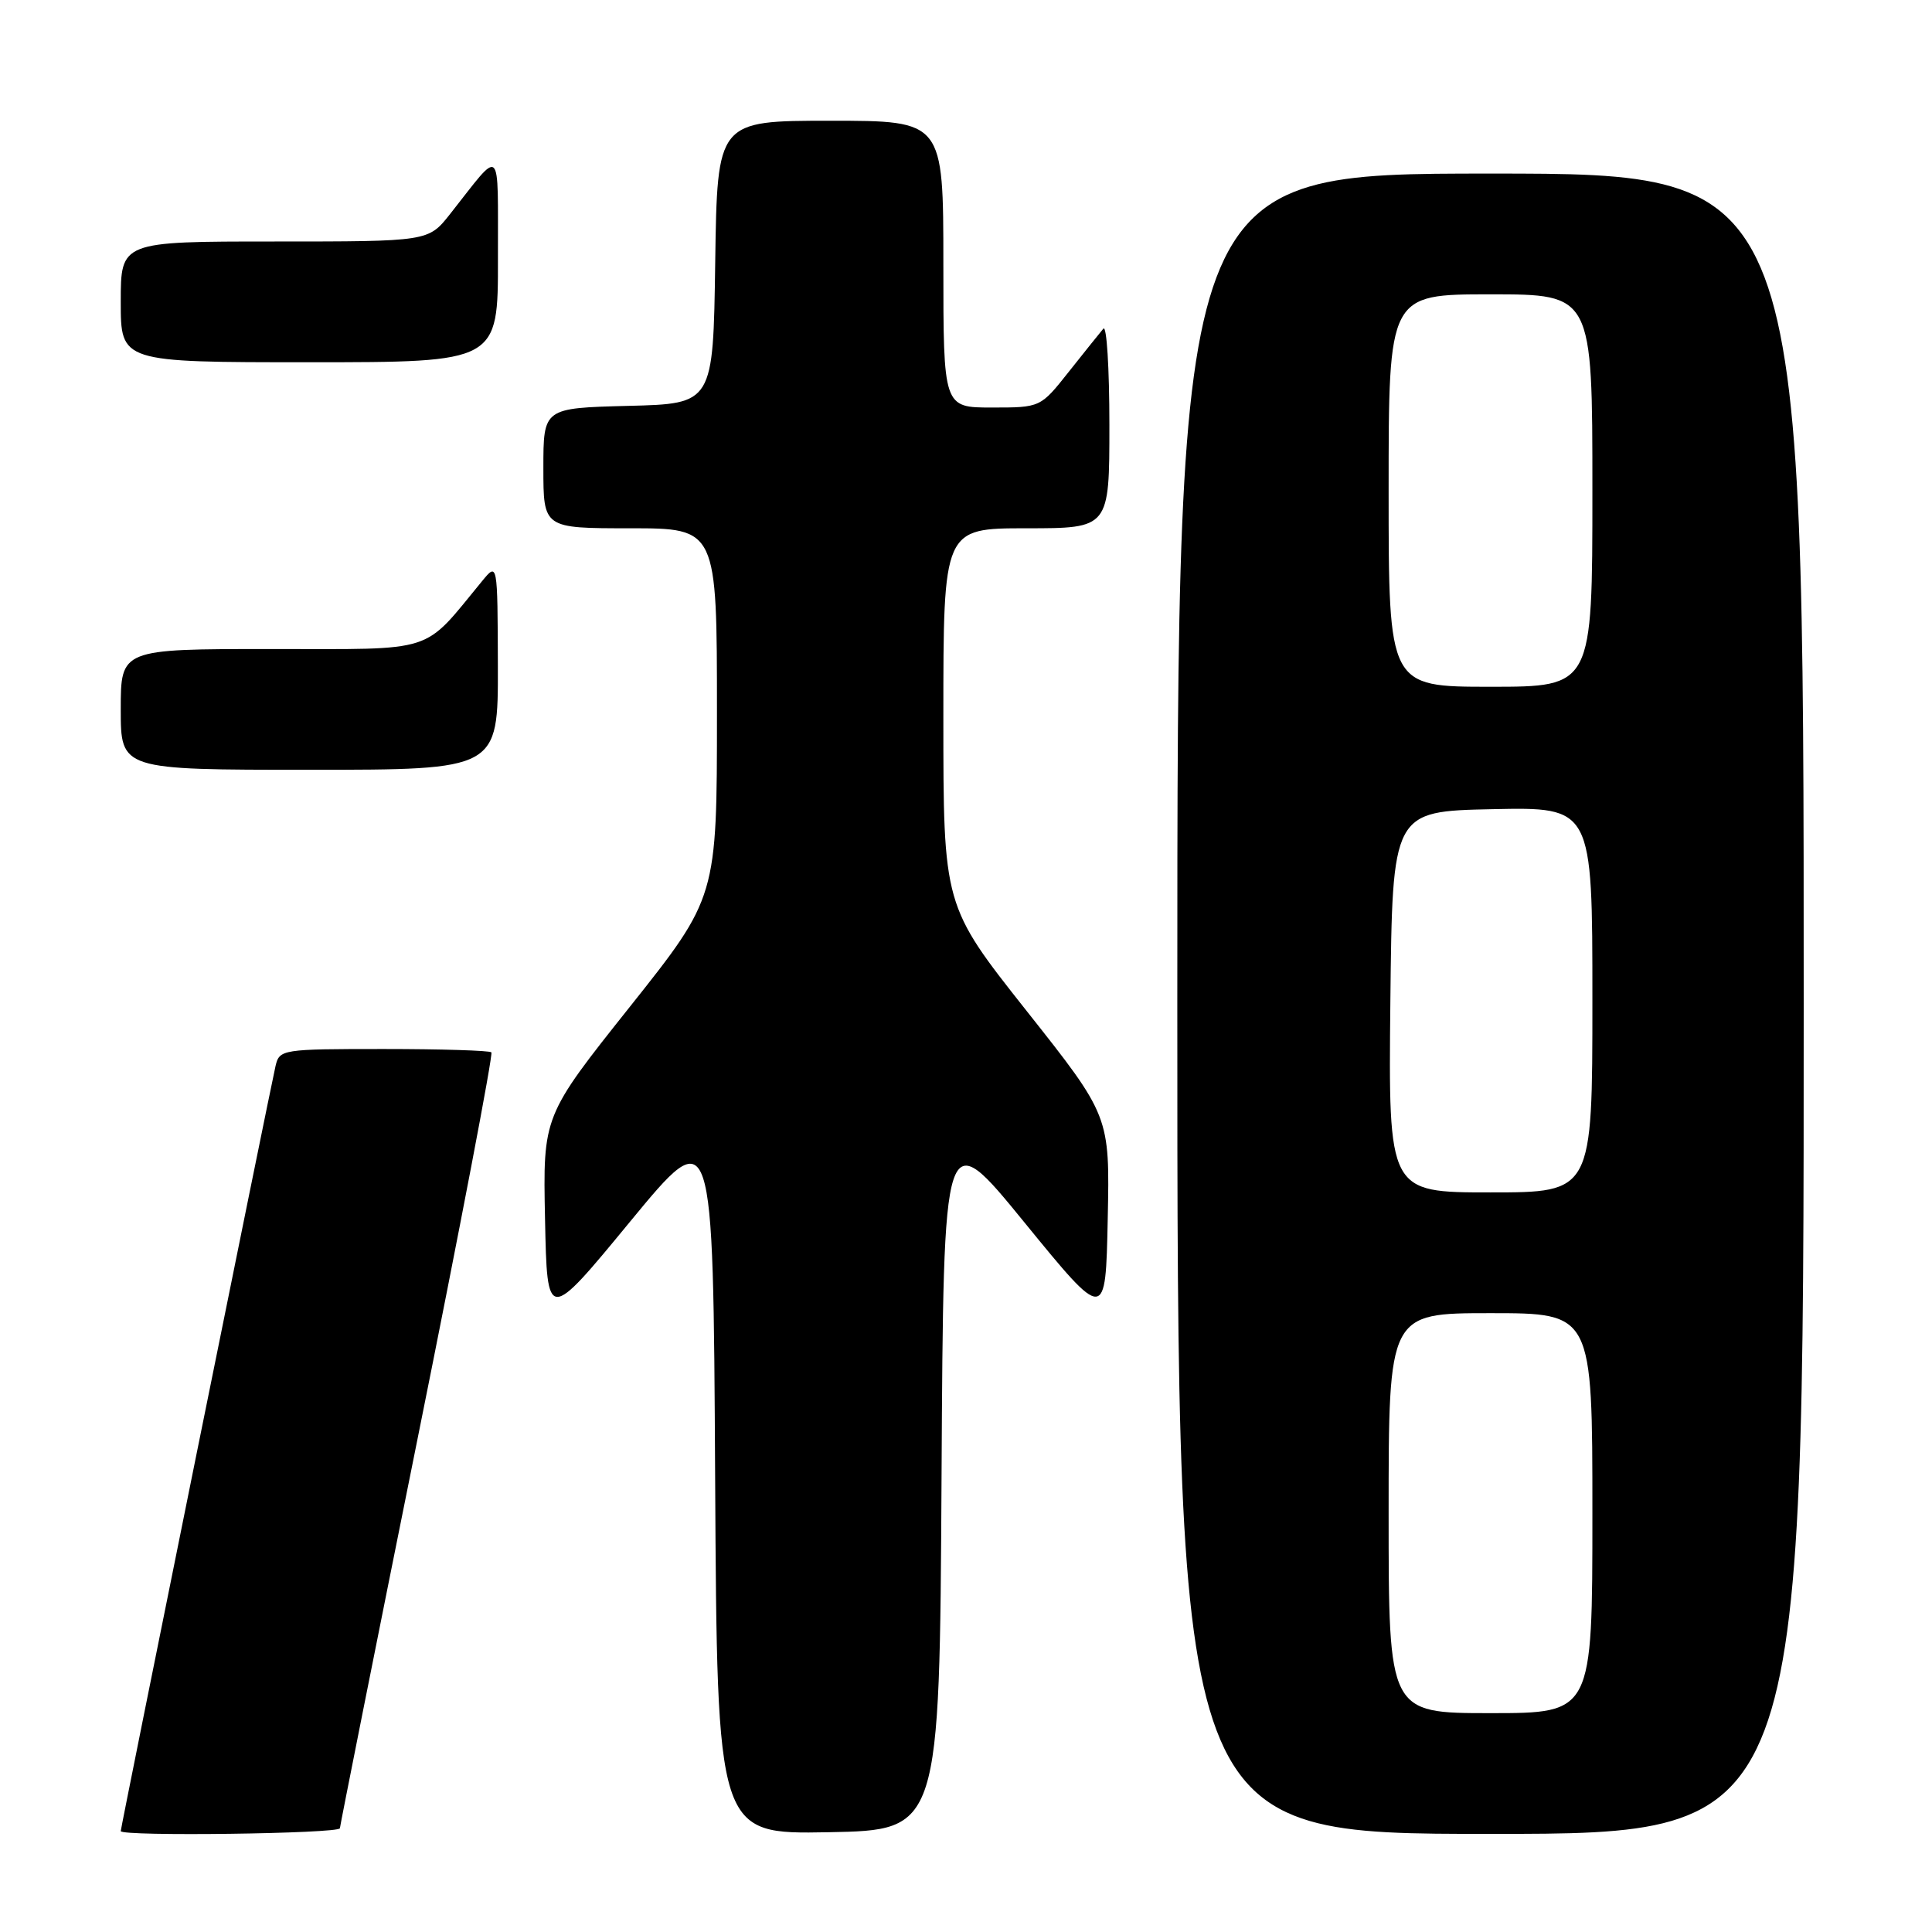 <?xml version="1.0" encoding="UTF-8" standalone="no"?>
<!DOCTYPE svg PUBLIC "-//W3C//DTD SVG 1.1//EN" "http://www.w3.org/Graphics/SVG/1.1/DTD/svg11.dtd" >
<svg xmlns="http://www.w3.org/2000/svg" xmlns:xlink="http://www.w3.org/1999/xlink" version="1.1" viewBox="0 0 256 256">
 <g >
 <path fill="currentColor"
d=" M 45.04 242.25 C 45.07 241.84 49.69 218.64 55.32 190.69 C 60.95 162.75 65.36 139.69 65.11 139.44 C 64.87 139.20 58.45 139.00 50.85 139.00 C 37.35 139.00 37.03 139.05 36.51 141.25 C 35.80 144.34 16.00 242.16 16.00 242.63 C 16.00 243.36 45.00 242.98 45.04 242.25 Z  M 124.76 195.67 C 125.02 148.83 125.02 148.83 135.76 162.00 C 146.50 175.16 146.50 175.16 146.78 161.52 C 147.06 147.88 147.06 147.88 136.03 133.95 C 125.00 120.01 125.00 120.01 125.00 95.01 C 125.00 70.00 125.00 70.00 136.00 70.00 C 147.00 70.00 147.00 70.00 147.00 56.30 C 147.00 48.77 146.64 43.03 146.20 43.55 C 145.76 44.07 143.70 46.64 141.63 49.25 C 137.87 54.00 137.87 54.00 131.43 54.00 C 125.00 54.00 125.00 54.00 125.00 35.00 C 125.00 16.00 125.00 16.00 110.02 16.00 C 95.04 16.00 95.04 16.00 94.77 34.75 C 94.50 53.50 94.50 53.50 83.25 53.78 C 72.00 54.07 72.00 54.07 72.00 62.03 C 72.00 70.00 72.00 70.00 83.50 70.00 C 95.00 70.00 95.00 70.00 95.00 94.45 C 95.00 118.89 95.00 118.89 83.47 133.39 C 71.94 147.88 71.94 147.88 72.22 161.55 C 72.50 175.22 72.50 175.22 83.50 161.86 C 94.50 148.51 94.50 148.51 94.76 195.78 C 95.02 243.05 95.02 243.05 109.76 242.78 C 124.50 242.50 124.50 242.50 124.76 195.67 Z  M 239.00 133.00 C 239.00 23.00 239.00 23.00 197.50 23.00 C 156.00 23.00 156.00 23.00 156.00 133.00 C 156.00 243.00 156.00 243.00 197.50 243.00 C 239.00 243.00 239.00 243.00 239.00 133.00 Z  M 65.97 88.25 C 65.93 74.50 65.93 74.50 63.88 77.00 C 55.89 86.70 58.07 86.00 35.98 86.00 C 16.00 86.00 16.00 86.00 16.00 94.00 C 16.00 102.00 16.00 102.00 41.00 102.00 C 66.00 102.00 66.00 102.00 65.97 88.25 Z  M 65.98 34.25 C 65.95 18.90 66.62 19.52 59.63 28.37 C 56.76 32.00 56.76 32.00 36.38 32.00 C 16.00 32.00 16.00 32.00 16.00 40.00 C 16.00 48.00 16.00 48.00 41.00 48.00 C 66.00 48.00 66.00 48.00 65.98 34.25 Z  M 184.00 200.50 C 184.00 174.00 184.00 174.00 197.50 174.00 C 211.00 174.00 211.00 174.00 211.00 200.50 C 211.00 227.00 211.00 227.00 197.50 227.00 C 184.00 227.00 184.00 227.00 184.00 200.50 Z  M 184.23 132.75 C 184.50 107.50 184.50 107.50 197.75 107.22 C 211.00 106.94 211.00 106.94 211.00 132.47 C 211.00 158.00 211.00 158.00 197.48 158.00 C 183.97 158.00 183.97 158.00 184.23 132.75 Z  M 184.00 65.00 C 184.00 39.00 184.00 39.00 197.50 39.00 C 211.00 39.00 211.00 39.00 211.00 65.00 C 211.00 91.00 211.00 91.00 197.50 91.00 C 184.00 91.00 184.00 91.00 184.00 65.00 Z "/>
</g>
</svg>